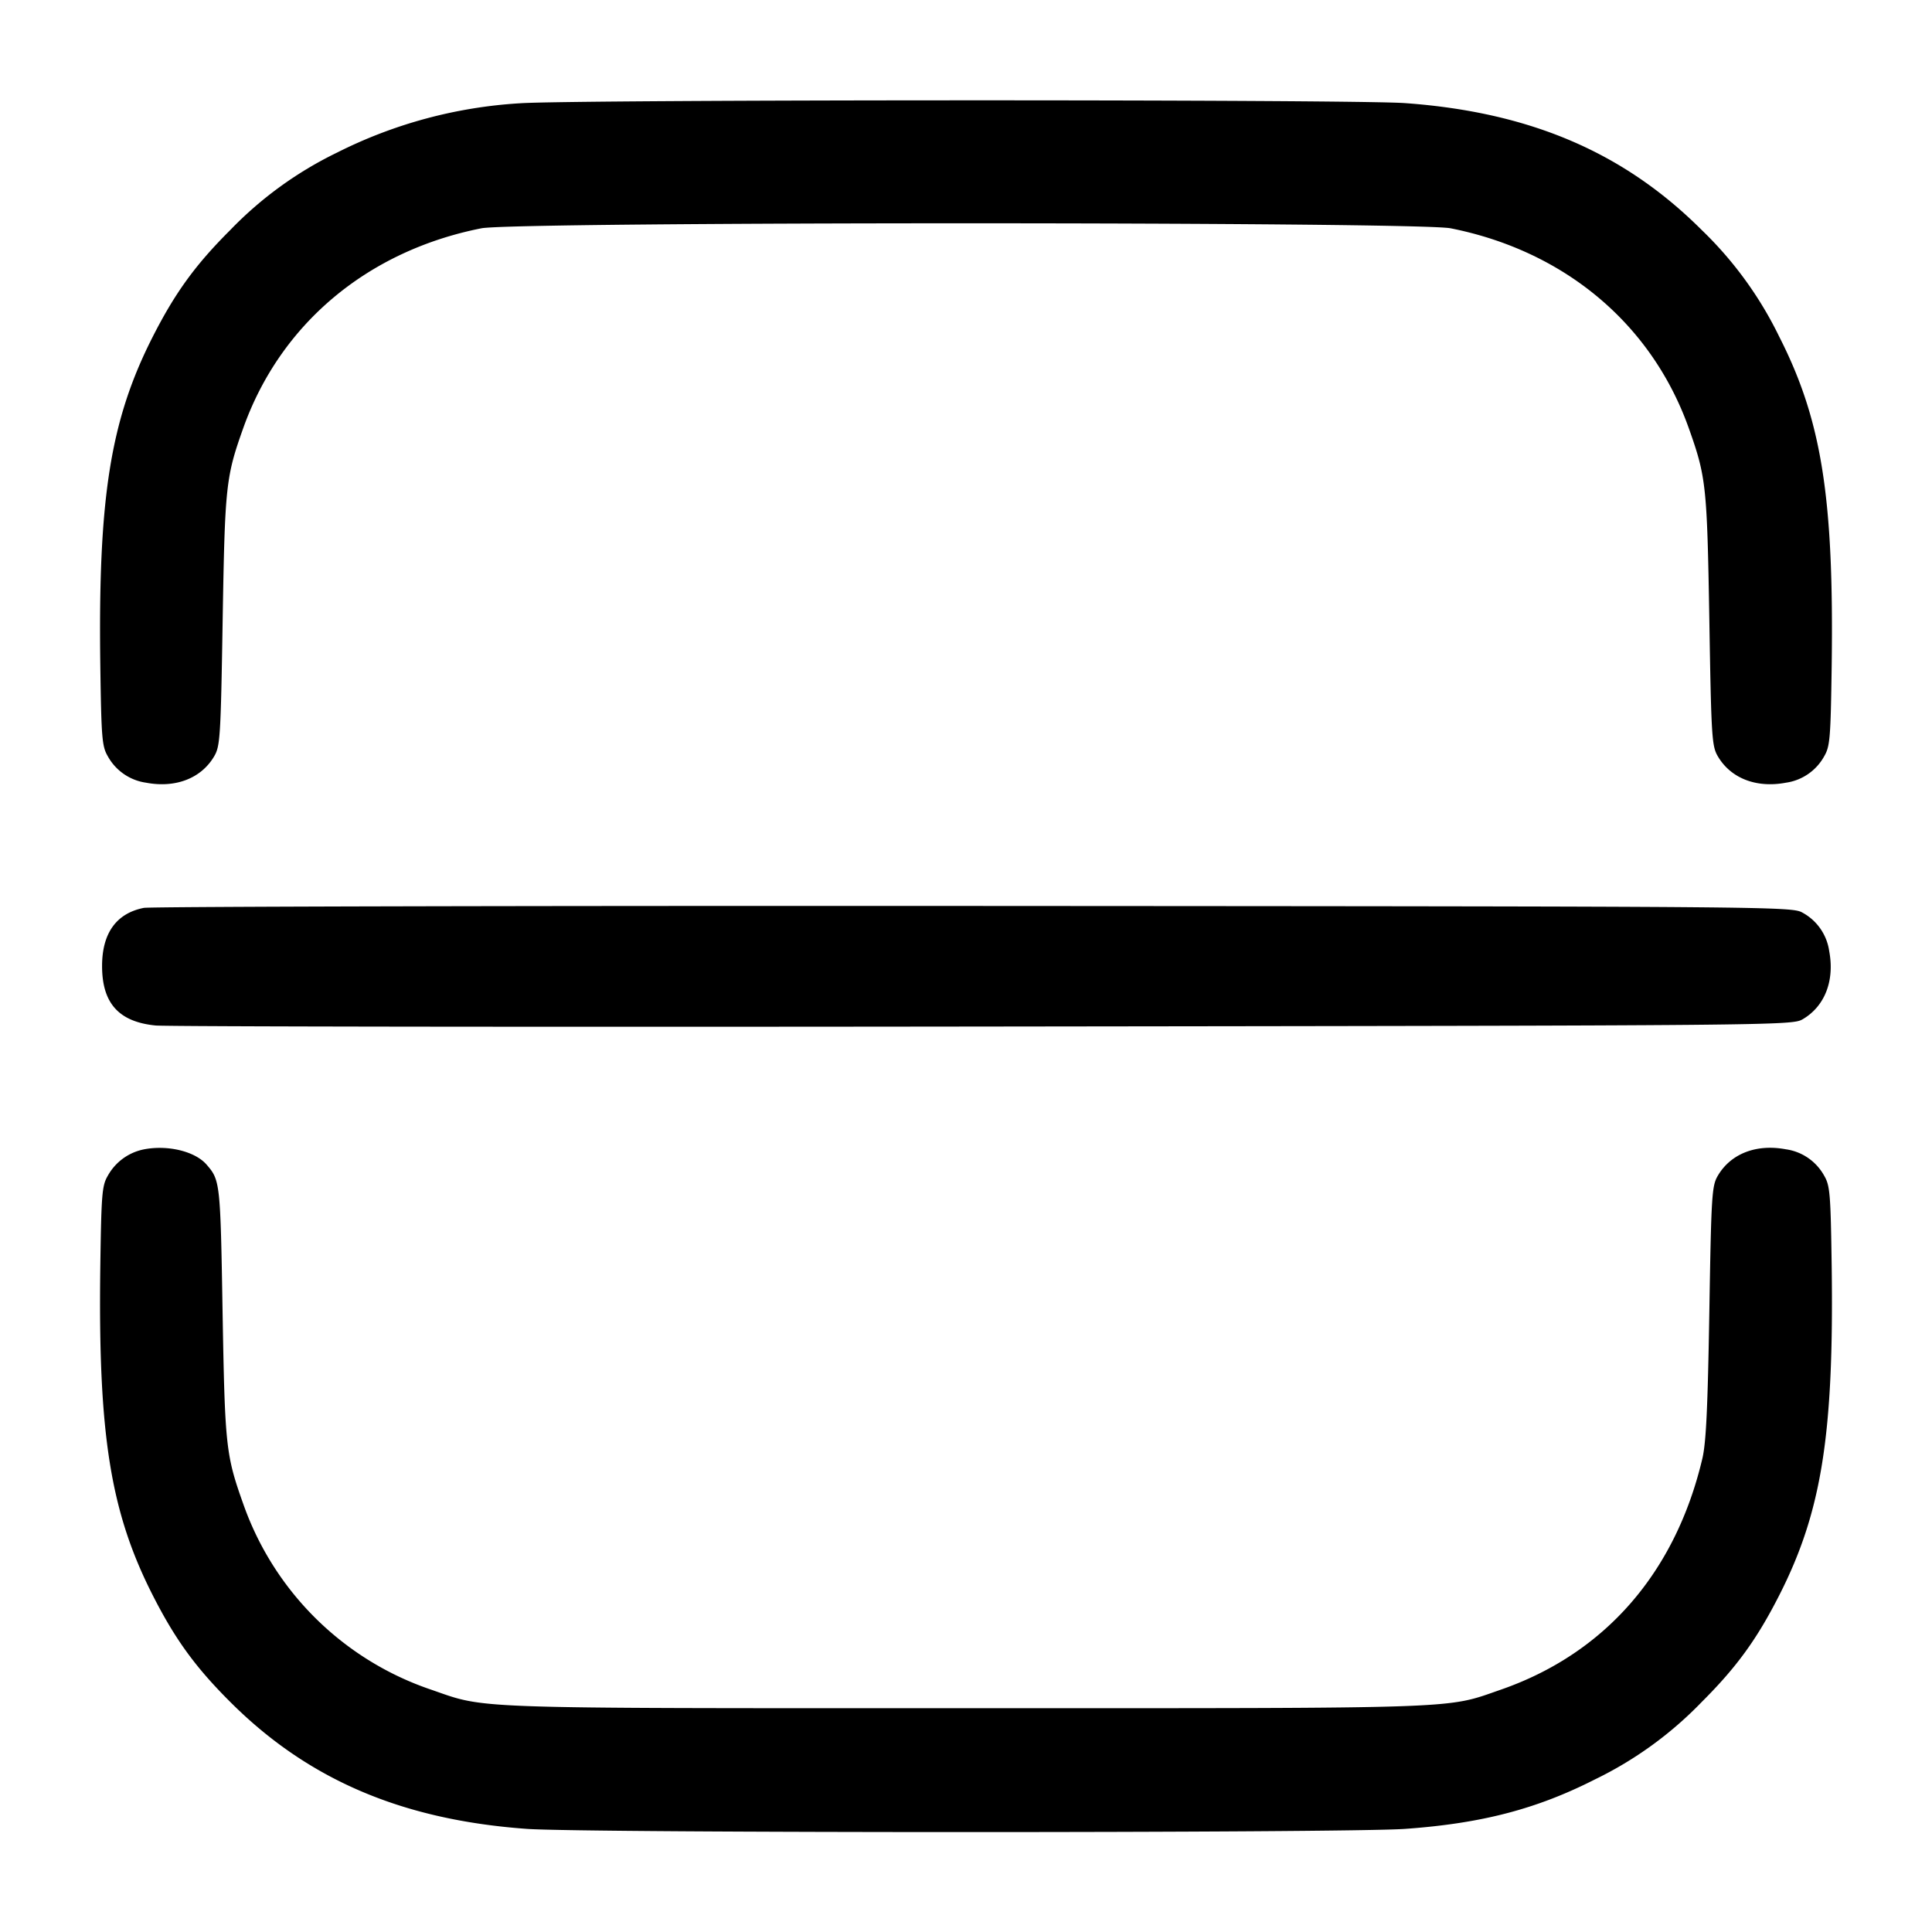 <svg width="24" height="24" fill="none" xmlns="http://www.w3.org/2000/svg"><path d="M6.458 1.283a5.814 5.814 0 0 0-2.272.613 4.674 4.674 0 0 0-1.327.963c-.434.433-.685.78-.963 1.327-.525 1.033-.678 1.995-.65 4.077.013.911.021 1.009.094 1.133a.646.646 0 0 0 .475.327c.367.069.684-.054.845-.327.075-.127.082-.234.106-1.696.028-1.664.039-1.773.255-2.38.461-1.295 1.542-2.203 2.959-2.484.415-.083 11.625-.083 12.04 0 1.417.281 2.498 1.189 2.959 2.484.216.607.227.716.255 2.38.024 1.462.031 1.569.106 1.696.161.273.478.396.845.327a.646.646 0 0 0 .475-.327c.073-.124.081-.222.094-1.133.028-2.082-.125-3.044-.65-4.077a4.674 4.674 0 0 0-.963-1.327c-.966-.966-2.134-1.466-3.686-1.578-.658-.048-10.336-.045-10.997.002m-4.671 9.995c-.341.067-.519.314-.519.722 0 .462.207.693.663.739.137.014 4.767.02 10.289.013 9.957-.012 10.041-.013 10.176-.092.273-.161.396-.478.327-.845a.646.646 0 0 0-.327-.475c-.135-.079-.213-.08-10.296-.086-5.588-.003-10.229.008-10.313.024m0 3a.659.659 0 0 0-.447.326c-.073.124-.081.222-.094 1.133-.028 2.082.125 3.044.65 4.077.278.547.529.894.963 1.327.966.966 2.134 1.466 3.686 1.578.737.053 10.173.053 10.91 0 .951-.068 1.633-.246 2.359-.615a4.674 4.674 0 0 0 1.327-.963c.434-.433.685-.78.963-1.327.525-1.033.678-1.995.65-4.077-.013-.911-.021-1.009-.094-1.133a.646.646 0 0 0-.475-.327c-.367-.069-.684.054-.845.327-.075.127-.082.234-.106 1.696-.02 1.189-.04 1.622-.087 1.82-.335 1.418-1.211 2.422-2.507 2.871-.69.239-.392.229-6.64.229-6.248 0-5.95.01-6.64-.229a3.747 3.747 0 0 1-2.339-2.311c-.216-.607-.227-.716-.256-2.38-.027-1.614-.03-1.639-.2-1.834-.143-.164-.482-.246-.778-.188" fill-rule="evenodd" fill="#000"/></svg>